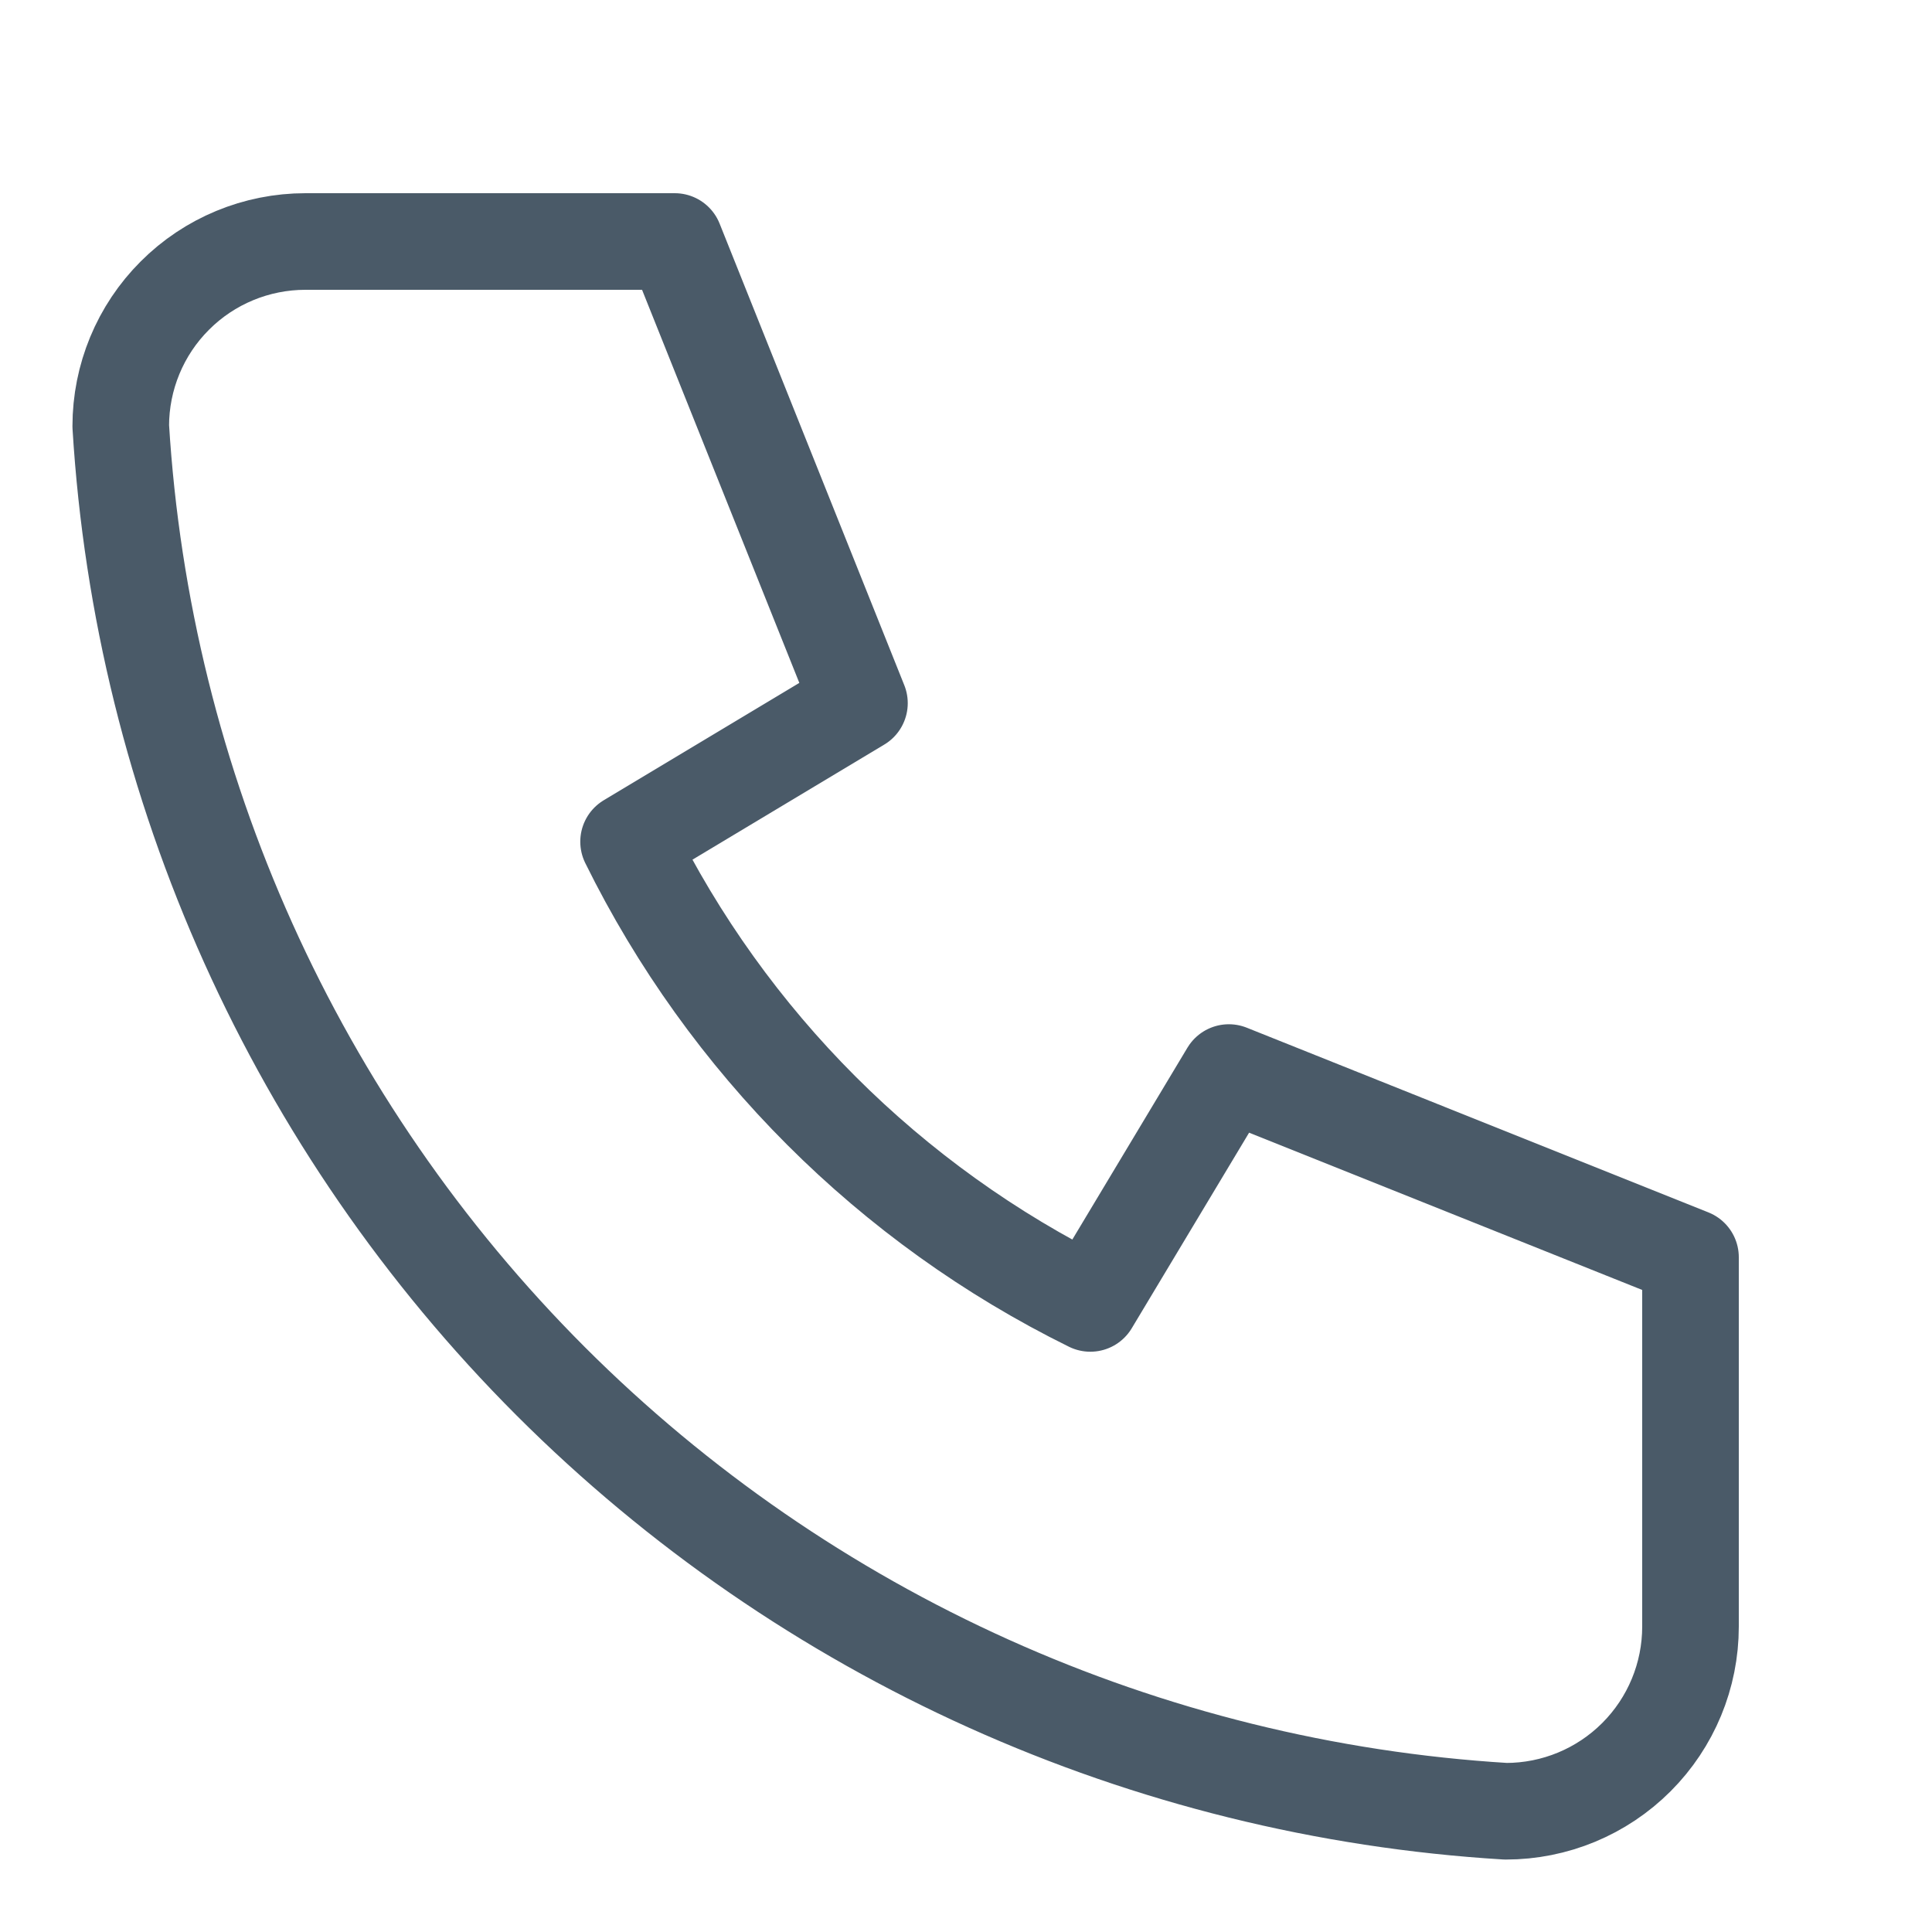<svg width="20" height="20" viewBox="0 0 20 20" fill="none" stroke="#4A5A68" xmlns="http://www.w3.org/2000/svg">
    <path d="M3.162 2.5H6.985L8.897 7.279L6.507 8.713C7.531 10.789 9.211 12.469 11.287 13.493L12.721 11.103L17.5 13.015V16.838C17.5 17.345 17.299 17.831 16.94 18.19C16.581 18.549 16.095 18.75 15.588 18.75C11.86 18.523 8.343 16.94 5.701 14.299C3.06 11.657 1.477 8.14 1.25 4.412C1.25 3.905 1.451 3.418 1.81 3.06C2.168 2.701 2.655 2.5 3.162 2.5" stroke-linecap="round" stroke-linejoin="round"/>
</svg>
